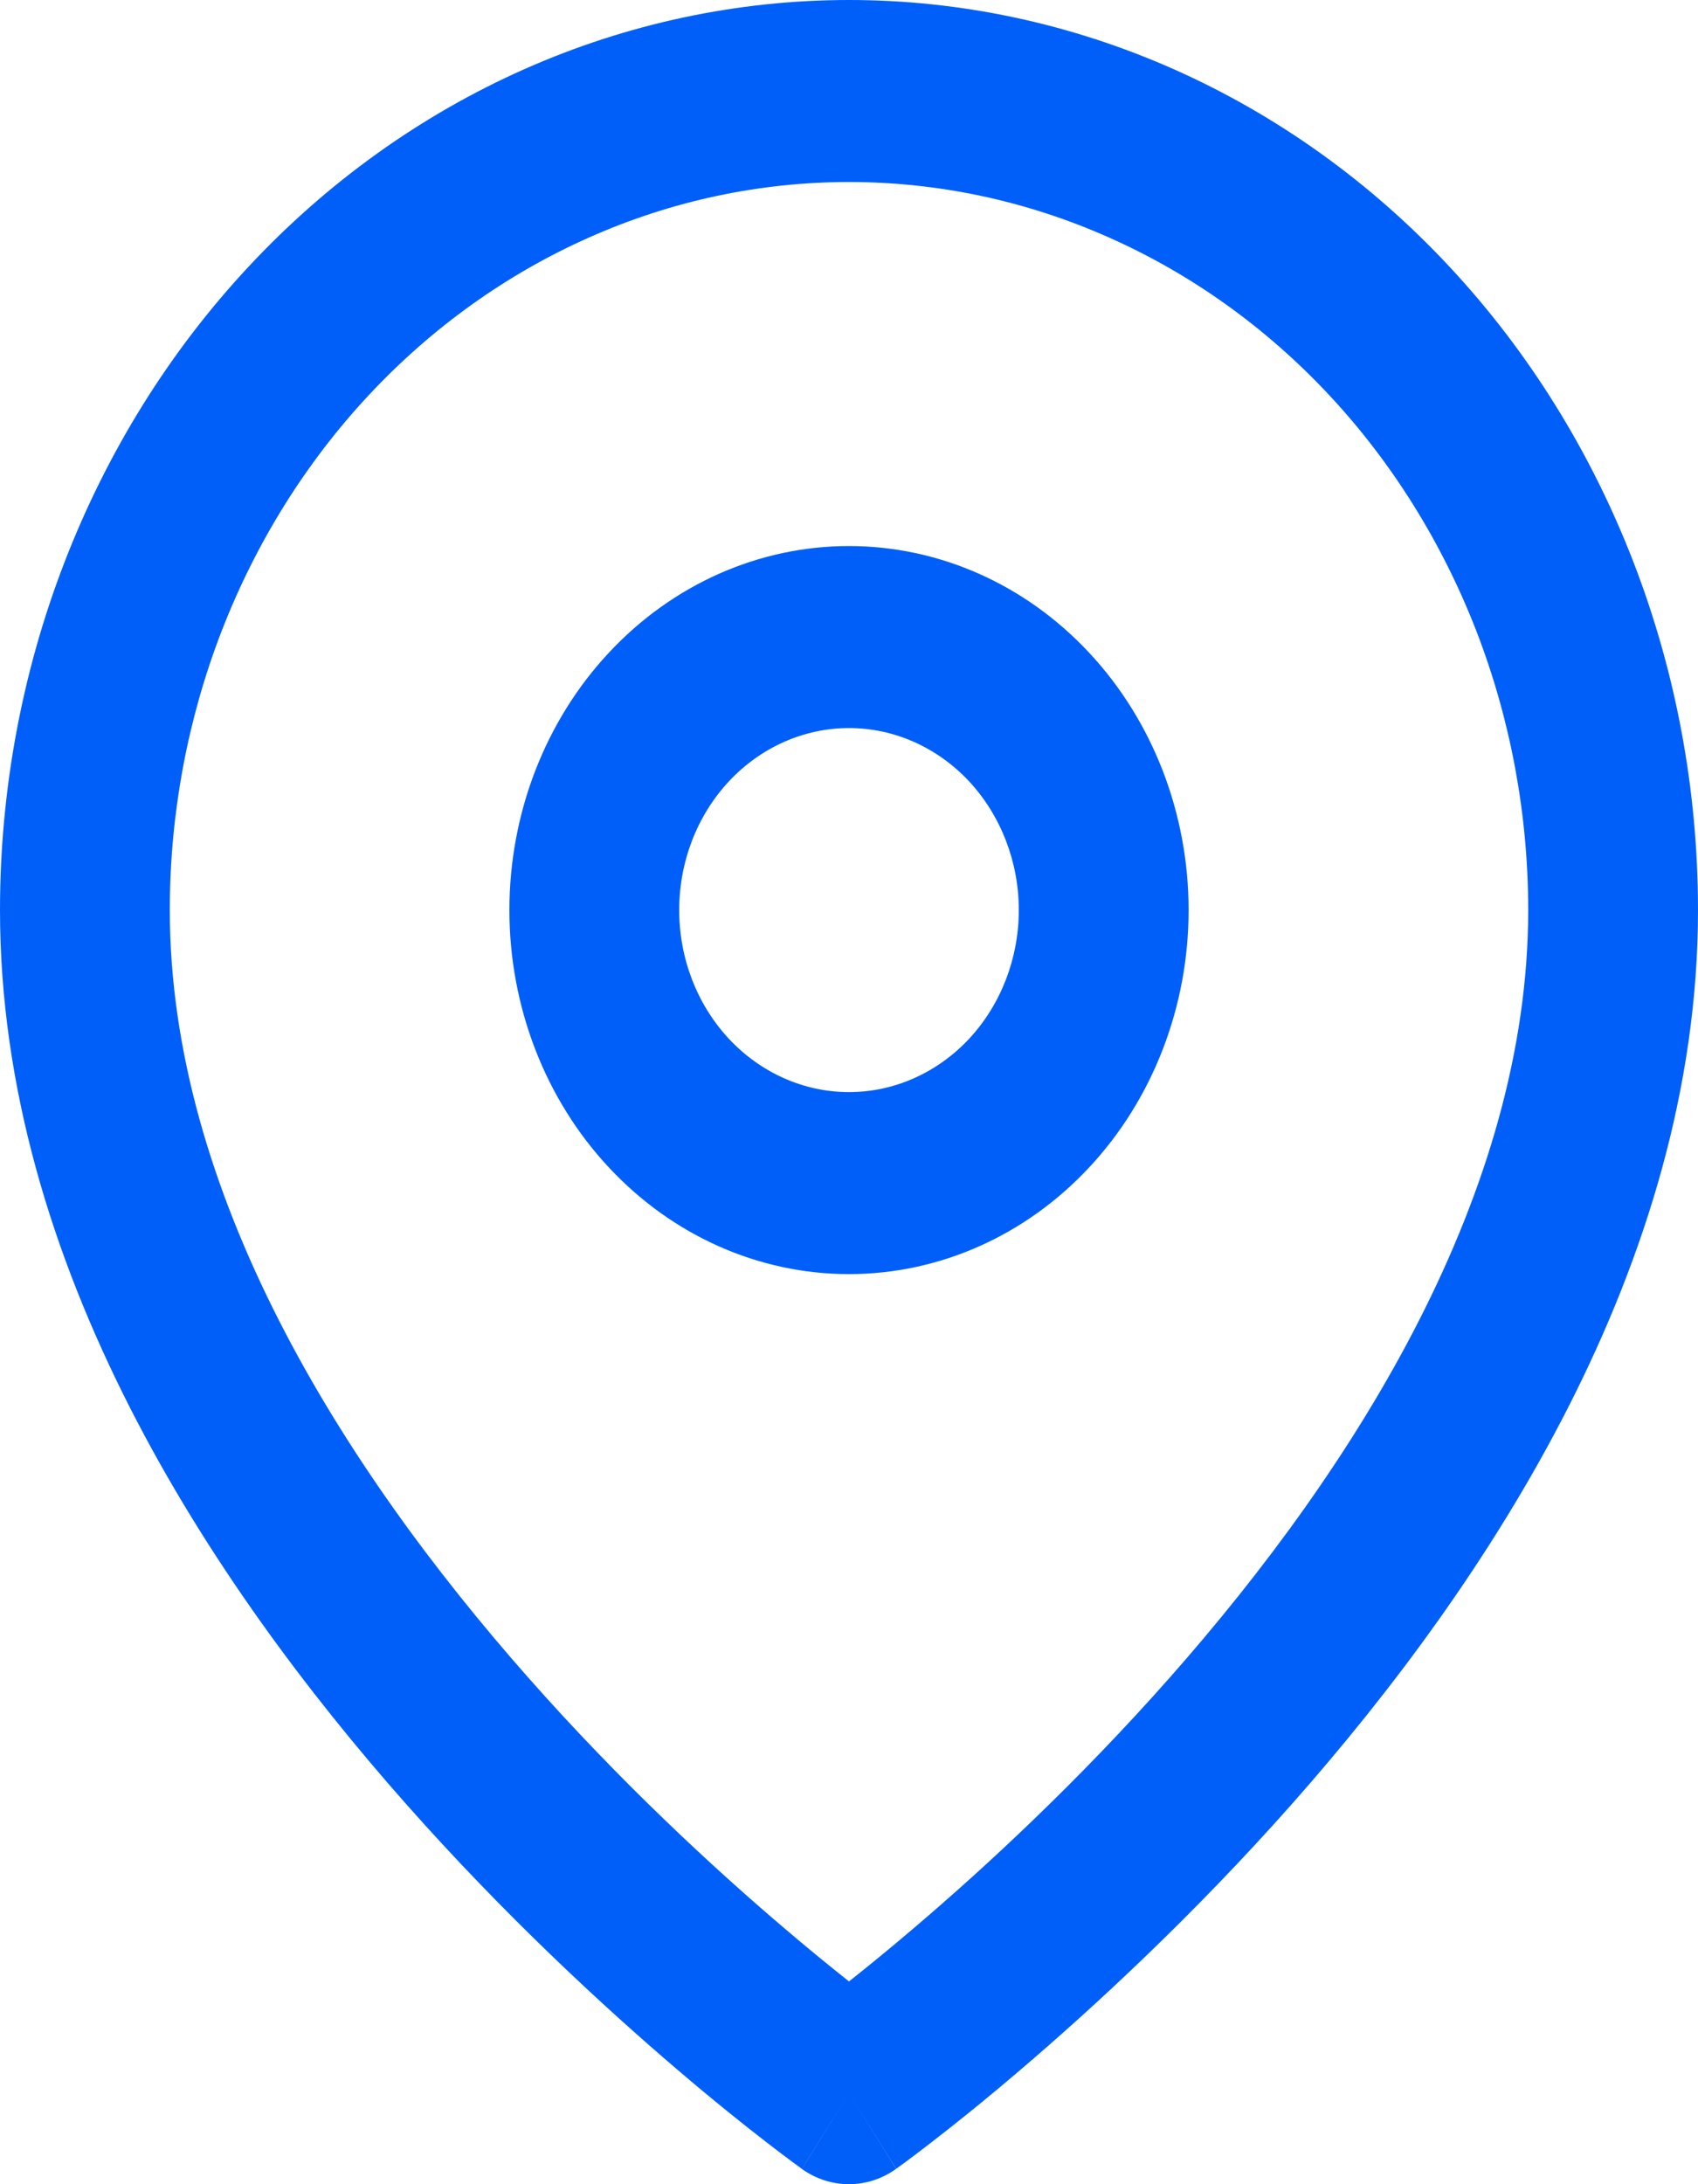<svg width="14" height="18" viewBox="0 0 14 18" fill="none" xmlns="http://www.w3.org/2000/svg">
<path fill-rule="evenodd" clip-rule="evenodd" d="M4.857 1.957C5.536 1.655 6.265 1.5 7 1.5C7.735 1.5 8.464 1.655 9.143 1.957C9.822 2.258 10.44 2.7 10.96 3.257C11.48 3.814 11.892 4.476 12.174 5.204C12.455 5.932 12.6 6.712 12.6 7.5C12.6 9.824 11.189 12.078 9.642 13.828C8.883 14.687 8.121 15.39 7.548 15.878C7.335 16.06 7.149 16.211 7 16.329C6.851 16.211 6.665 16.06 6.452 15.878C5.879 15.39 5.117 14.687 4.358 13.828C2.811 12.078 1.4 9.824 1.4 7.5C1.4 6.712 1.545 5.932 1.826 5.204C2.108 4.476 2.52 3.814 3.04 3.257C3.56 2.7 4.178 2.258 4.857 1.957ZM6.611 17.874C6.612 17.874 6.612 17.874 7 17.25L7.388 17.874C7.153 18.042 6.846 18.042 6.611 17.874ZM6.611 17.874L7 17.25C7.388 17.874 7.389 17.873 7.389 17.873L7.391 17.872L7.395 17.869L7.411 17.857C7.425 17.847 7.444 17.833 7.469 17.815C7.519 17.778 7.59 17.724 7.681 17.654C7.861 17.515 8.116 17.312 8.42 17.052C9.029 16.532 9.842 15.782 10.658 14.86C12.261 13.047 14 10.426 14 7.5C14 6.515 13.819 5.54 13.467 4.63C13.115 3.72 12.6 2.893 11.95 2.197C11.3 1.5 10.528 0.948 9.679 0.571C8.829 0.194 7.919 0 7 0C6.081 0 5.17 0.194 4.321 0.571C3.472 0.948 2.7 1.5 2.05 2.197C1.4 2.893 0.885 3.72 0.533 4.63C0.181 5.54 0 6.515 0 7.5C0 10.426 1.739 13.047 3.342 14.86C4.158 15.782 4.971 16.532 5.58 17.052C5.884 17.312 6.139 17.515 6.319 17.654C6.41 17.724 6.481 17.778 6.531 17.815C6.556 17.833 6.575 17.847 6.589 17.857L6.605 17.869L6.609 17.872L6.611 17.874ZM7 4.5C6.257 4.5 5.545 4.816 5.02 5.379C4.495 5.941 4.2 6.704 4.2 7.5C4.2 8.296 4.495 9.059 5.02 9.621C5.545 10.184 6.257 10.5 7 10.5C7.743 10.5 8.455 10.184 8.98 9.621C9.505 9.059 9.8 8.296 9.8 7.5C9.8 6.704 9.505 5.941 8.98 5.379C8.455 4.816 7.743 4.5 7 4.5ZM7.99 8.561C7.727 8.842 7.371 9 7 9C6.629 9 6.273 8.842 6.01 8.561C5.747 8.279 5.6 7.898 5.6 7.5C5.6 7.102 5.747 6.721 6.01 6.439C6.273 6.158 6.629 6 7 6C7.371 6 7.727 6.158 7.99 6.439C8.252 6.721 8.4 7.102 8.4 7.5C8.4 7.898 8.252 8.279 7.99 8.561Z" fill="#005FF9"/>
</svg>
